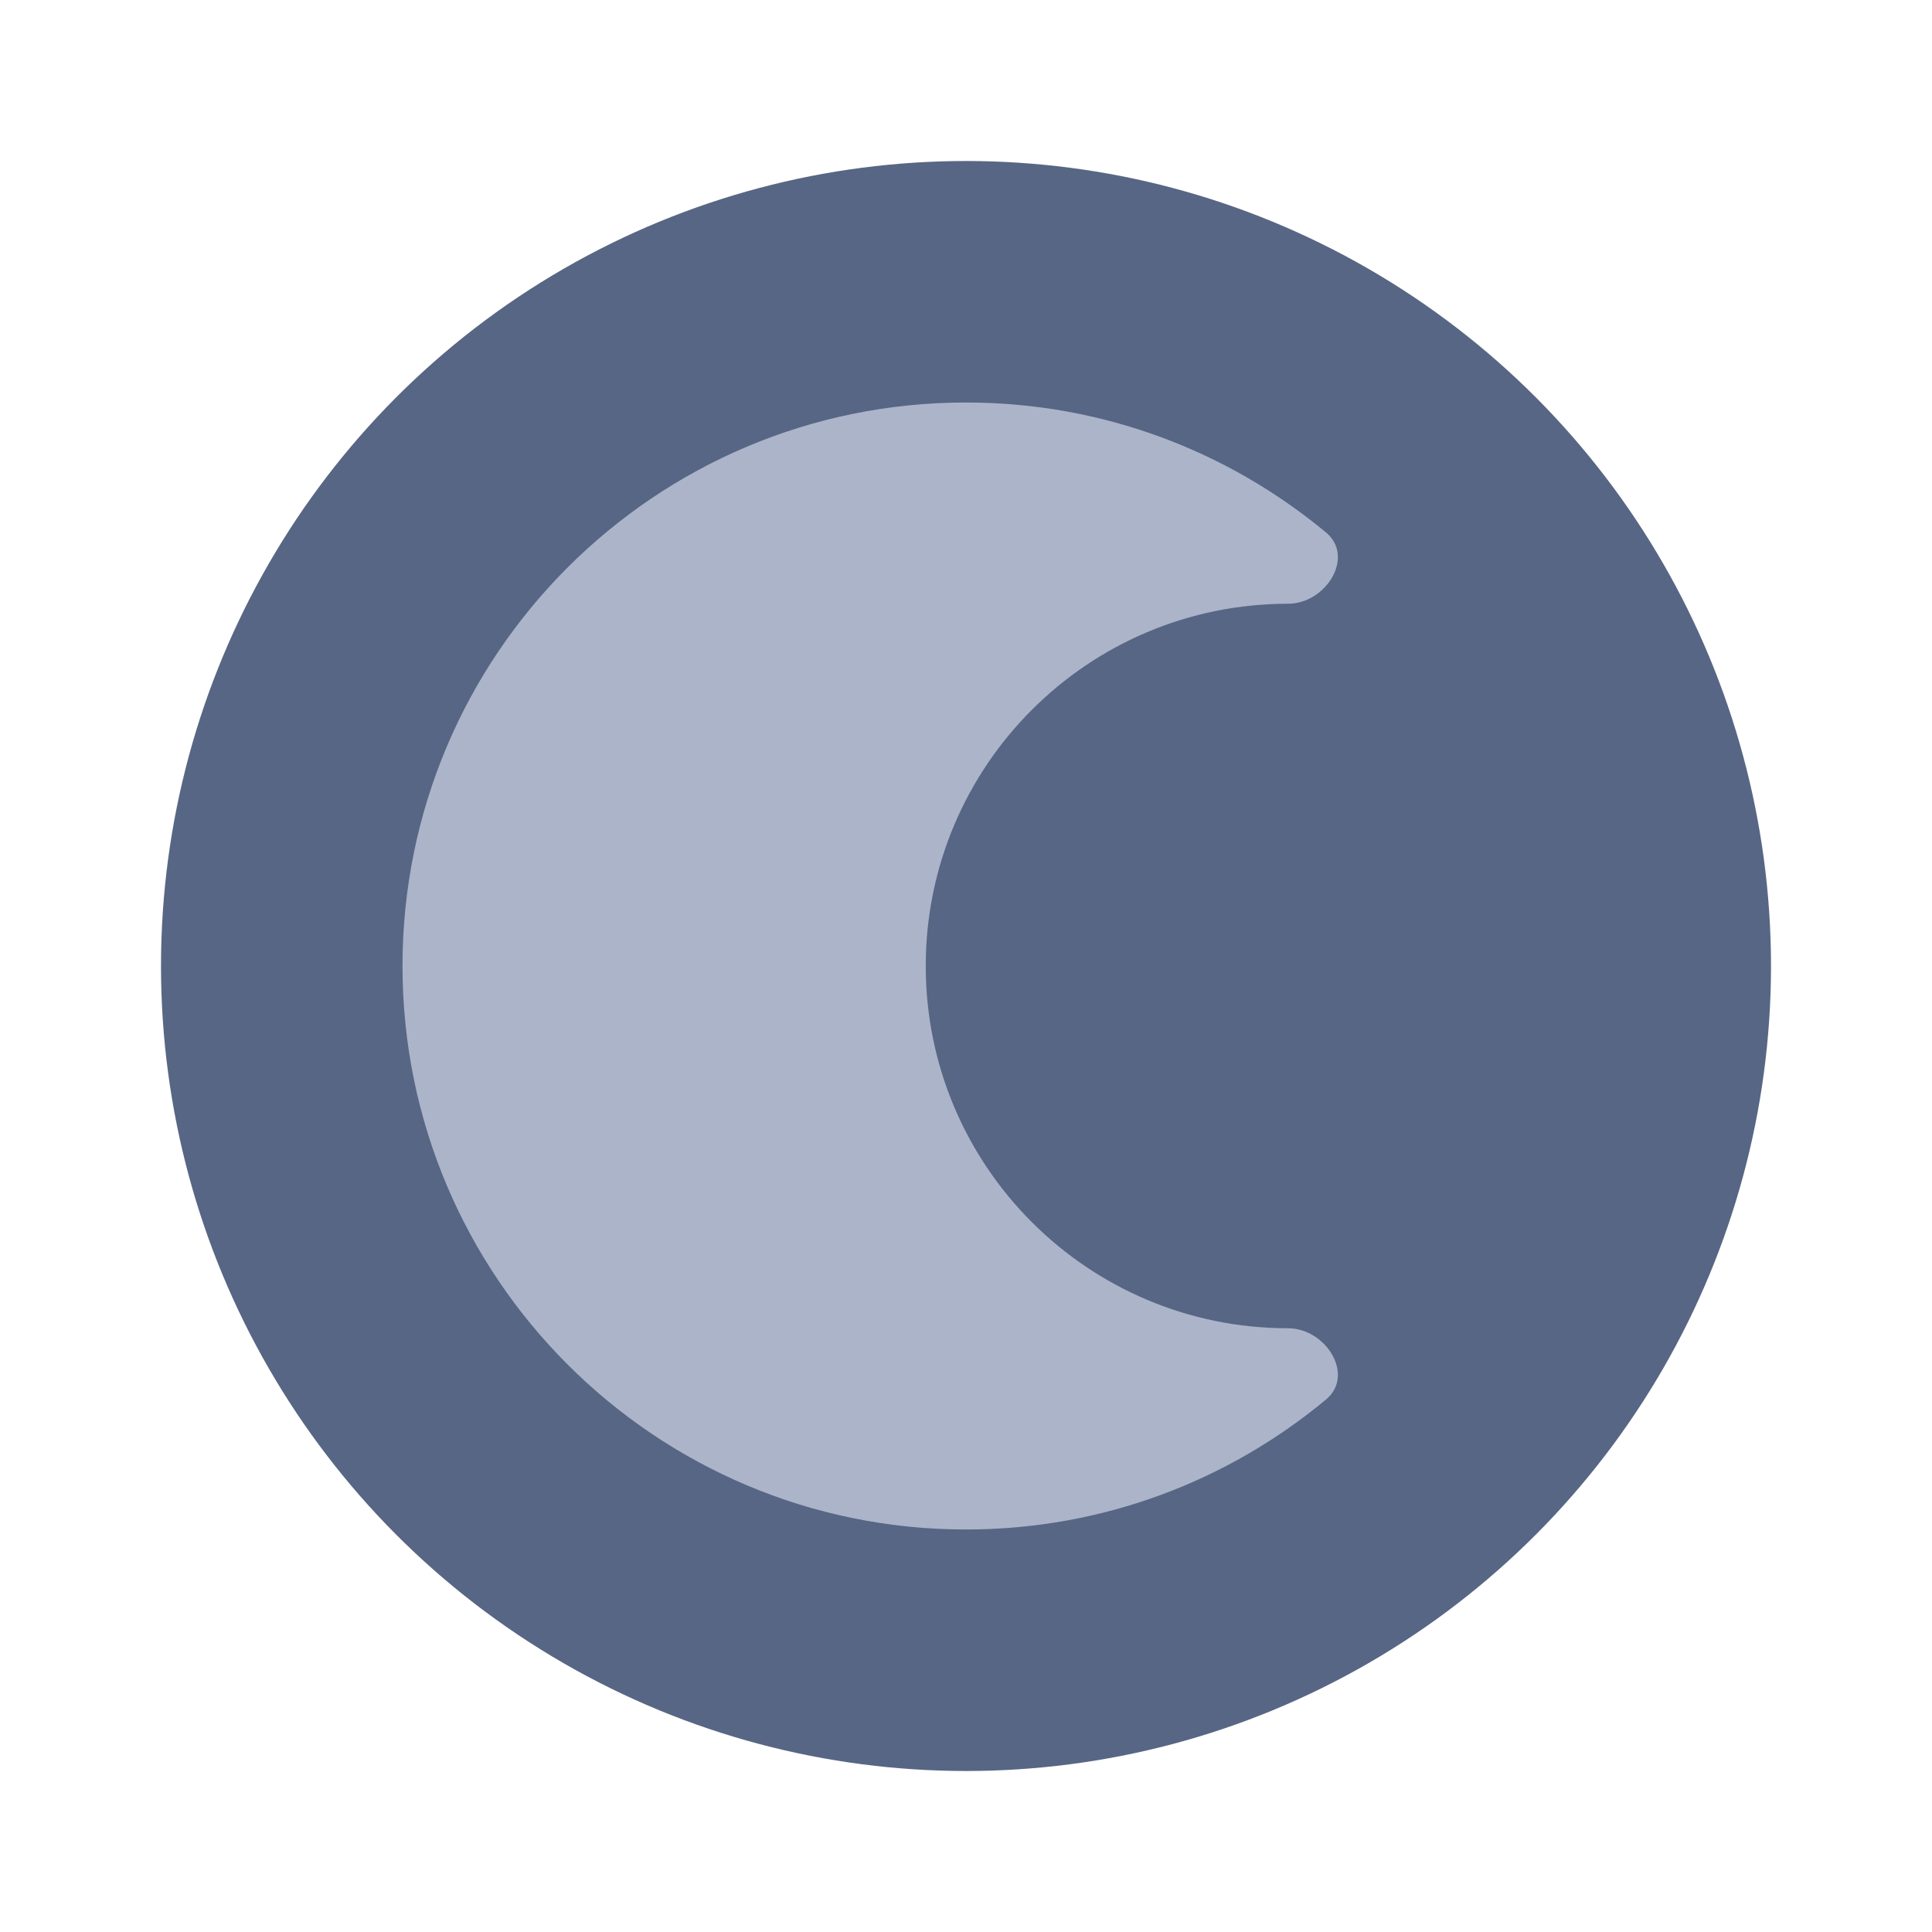 <svg width="48" height="48" viewBox="0 0 48 48" fill="none" xmlns="http://www.w3.org/2000/svg">
<circle cx="24" cy="24" r="20" fill="#576684"/>
<path d="M32.944 13.229C33.67 13.832 32.944 15 32 15C27.029 15 23 19.029 23 24C23 28.971 27.029 33 32 33C32.944 33 33.67 34.168 32.944 34.771C30.518 36.788 27.401 38 24 38C16.268 38 10 31.732 10 24C10 16.268 16.268 10 24 10C27.401 10 30.518 11.213 32.944 13.229Z" fill="#ACB4C9"/>
</svg>

